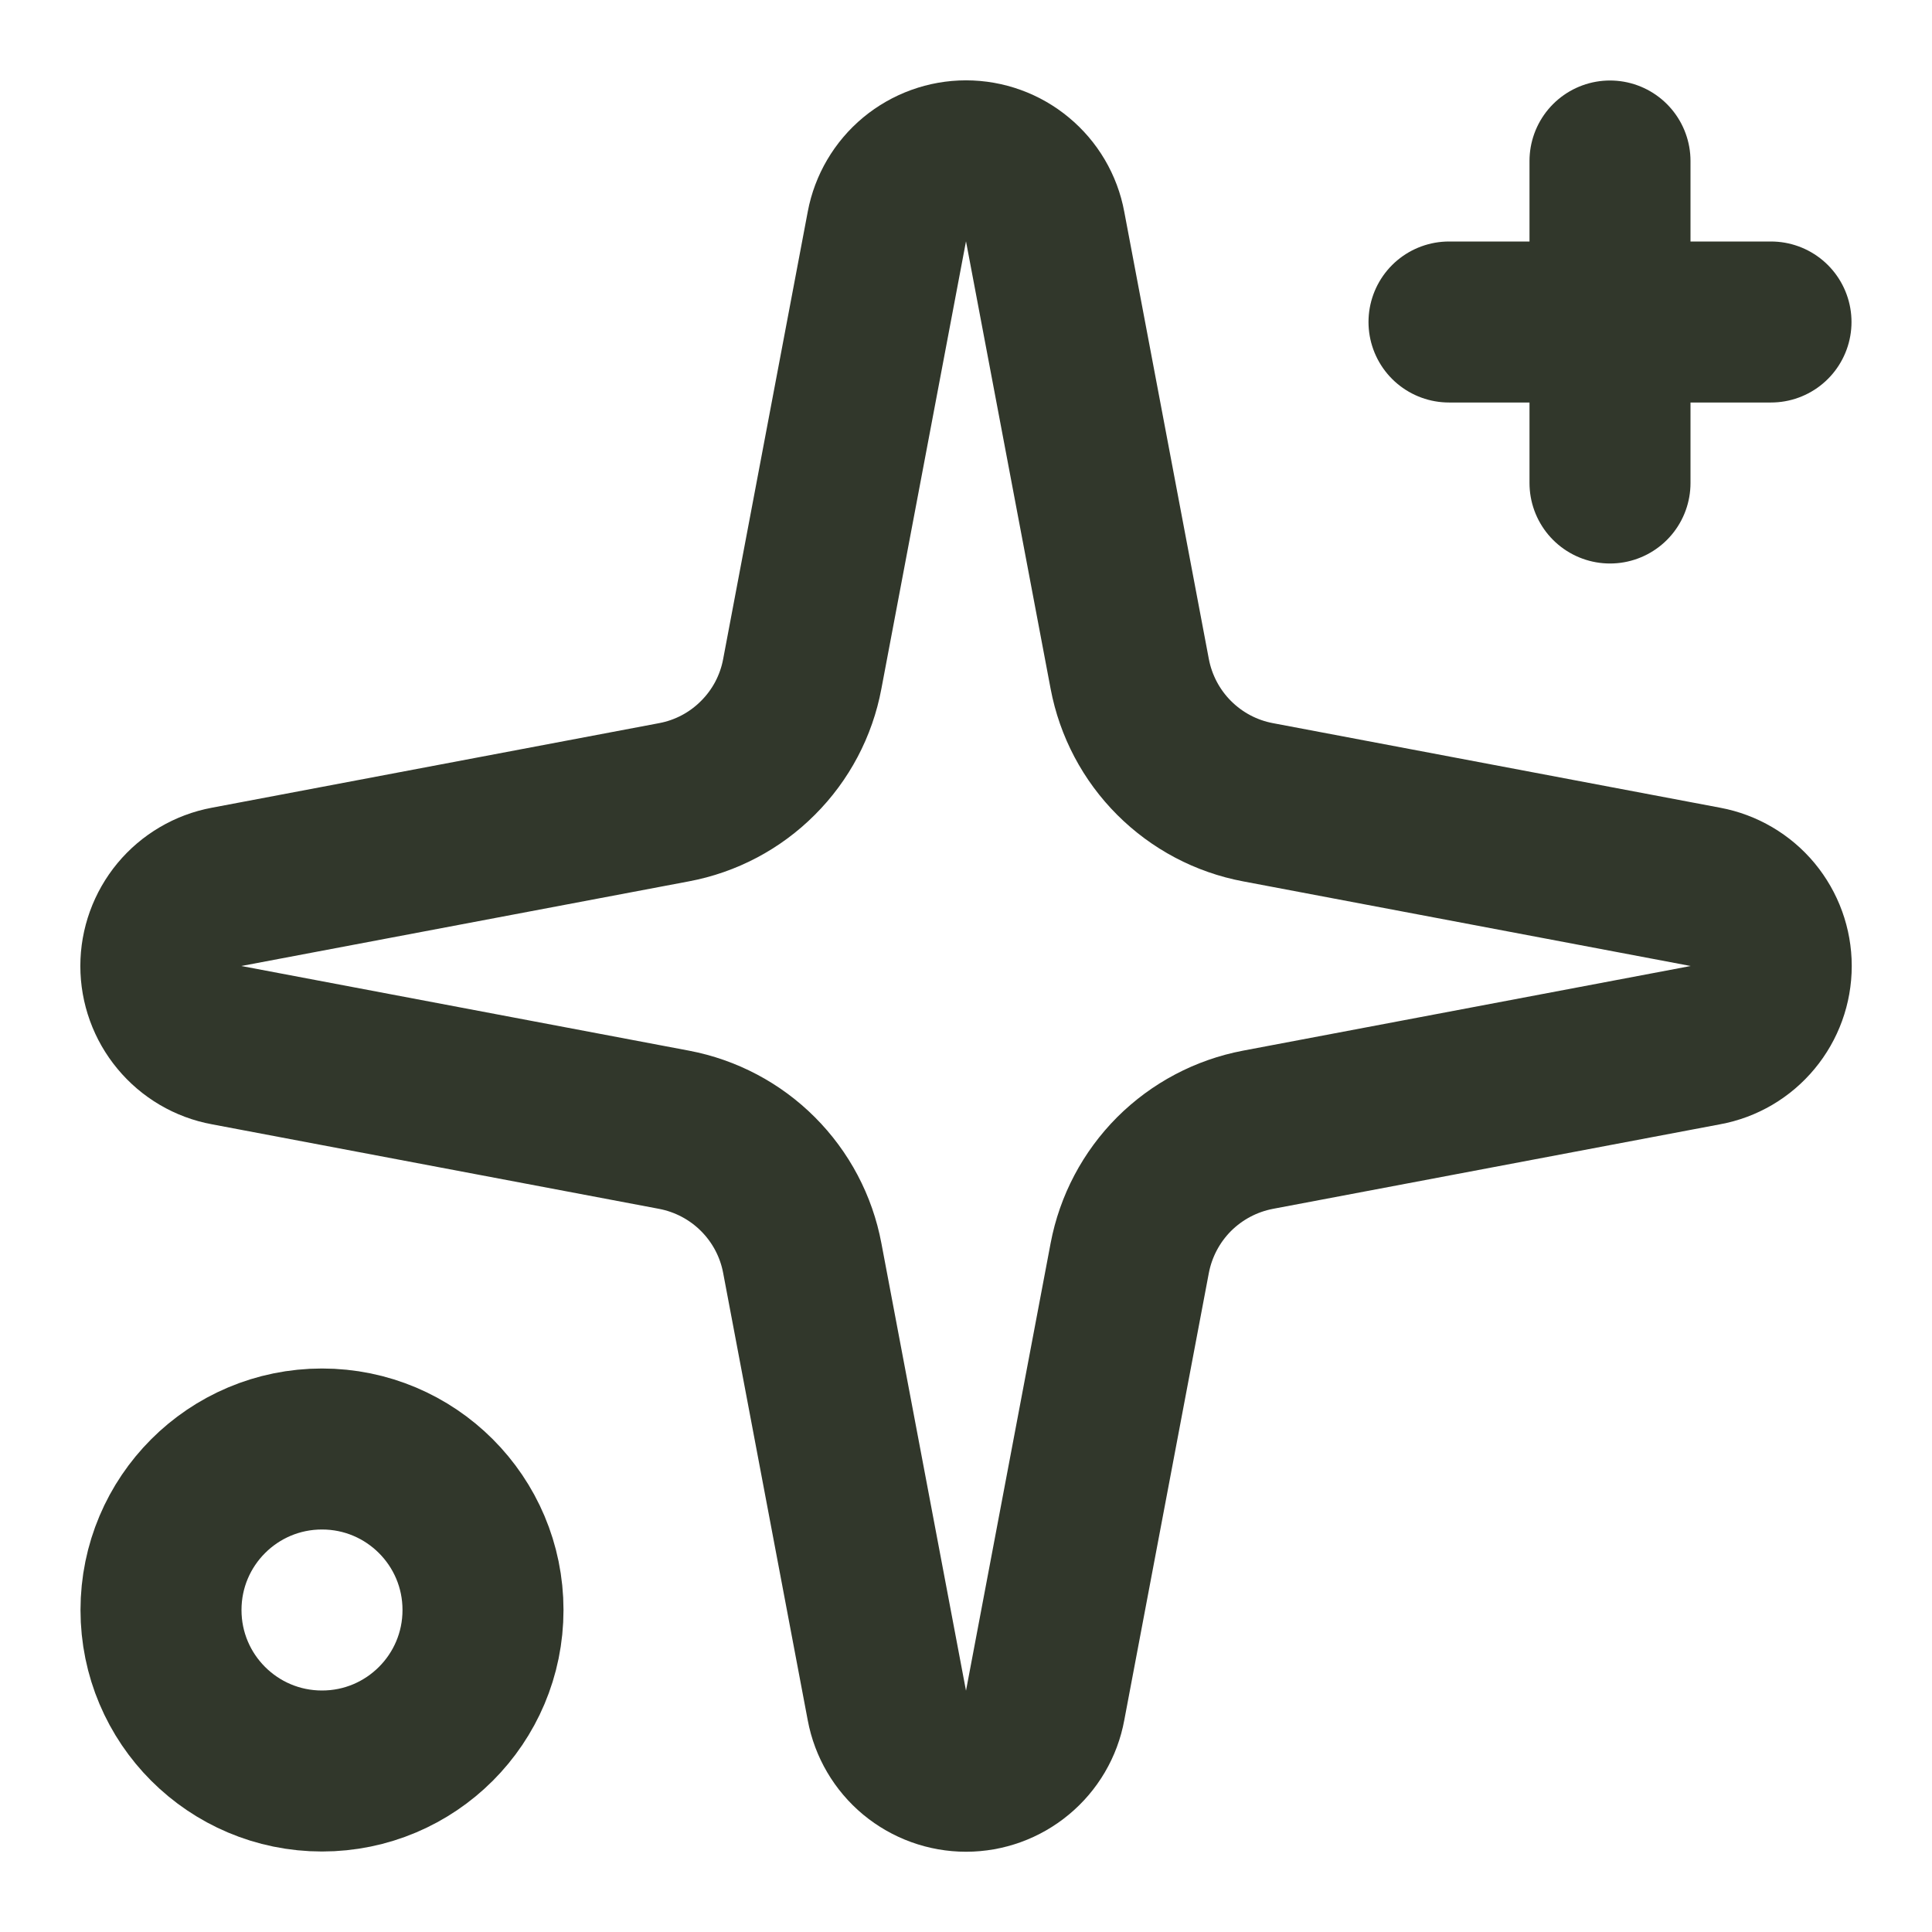 <svg width="24" height="24" viewBox="0 0 24 24" fill="none" xmlns="http://www.w3.org/2000/svg">
<path d="M11.017 2.814C11.06 2.585 11.182 2.378 11.361 2.229C11.541 2.08 11.767 1.998 12 1.998C12.234 1.998 12.46 2.08 12.639 2.229C12.819 2.378 12.941 2.585 12.983 2.814L14.034 8.372C14.109 8.768 14.301 9.131 14.585 9.415C14.87 9.7 15.233 9.892 15.628 9.966L21.186 11.017C21.416 11.06 21.623 11.182 21.772 11.361C21.921 11.541 22.003 11.767 22.003 12C22.003 12.234 21.921 12.46 21.772 12.639C21.623 12.819 21.416 12.941 21.186 12.983L15.628 14.034C15.233 14.109 14.87 14.301 14.585 14.585C14.301 14.87 14.109 15.233 14.034 15.628L12.983 21.186C12.941 21.416 12.819 21.623 12.639 21.772C12.46 21.921 12.234 22.003 12 22.003C11.767 22.003 11.541 21.921 11.361 21.772C11.182 21.623 11.06 21.416 11.017 21.186L9.966 15.628C9.892 15.233 9.7 14.87 9.415 14.585C9.131 14.301 8.768 14.109 8.372 14.034L2.814 12.983C2.585 12.941 2.378 12.819 2.229 12.639C2.08 12.46 1.998 12.234 1.998 12C1.998 11.767 2.08 11.541 2.229 11.361C2.378 11.182 2.585 11.06 2.814 11.017L8.372 9.966C8.768 9.892 9.131 9.7 9.415 9.415C9.7 9.131 9.892 8.768 9.966 8.372L11.017 2.814Z" stroke="#31372B" stroke-width="2" stroke-linecap="round" stroke-linejoin="round"/>
<path d="M20 2V6" stroke="#31372B" stroke-width="2" stroke-linecap="round" stroke-linejoin="round"/>
<path d="M22 4H18" stroke="#31372B" stroke-width="2" stroke-linecap="round" stroke-linejoin="round"/>
<path d="M4 22C5.105 22 6 21.105 6 20C6 18.895 5.105 18 4 18C2.895 18 2 18.895 2 20C2 21.105 2.895 22 4 22Z" stroke="#31372B" stroke-width="2" stroke-linecap="round" stroke-linejoin="round"/>
</svg>
